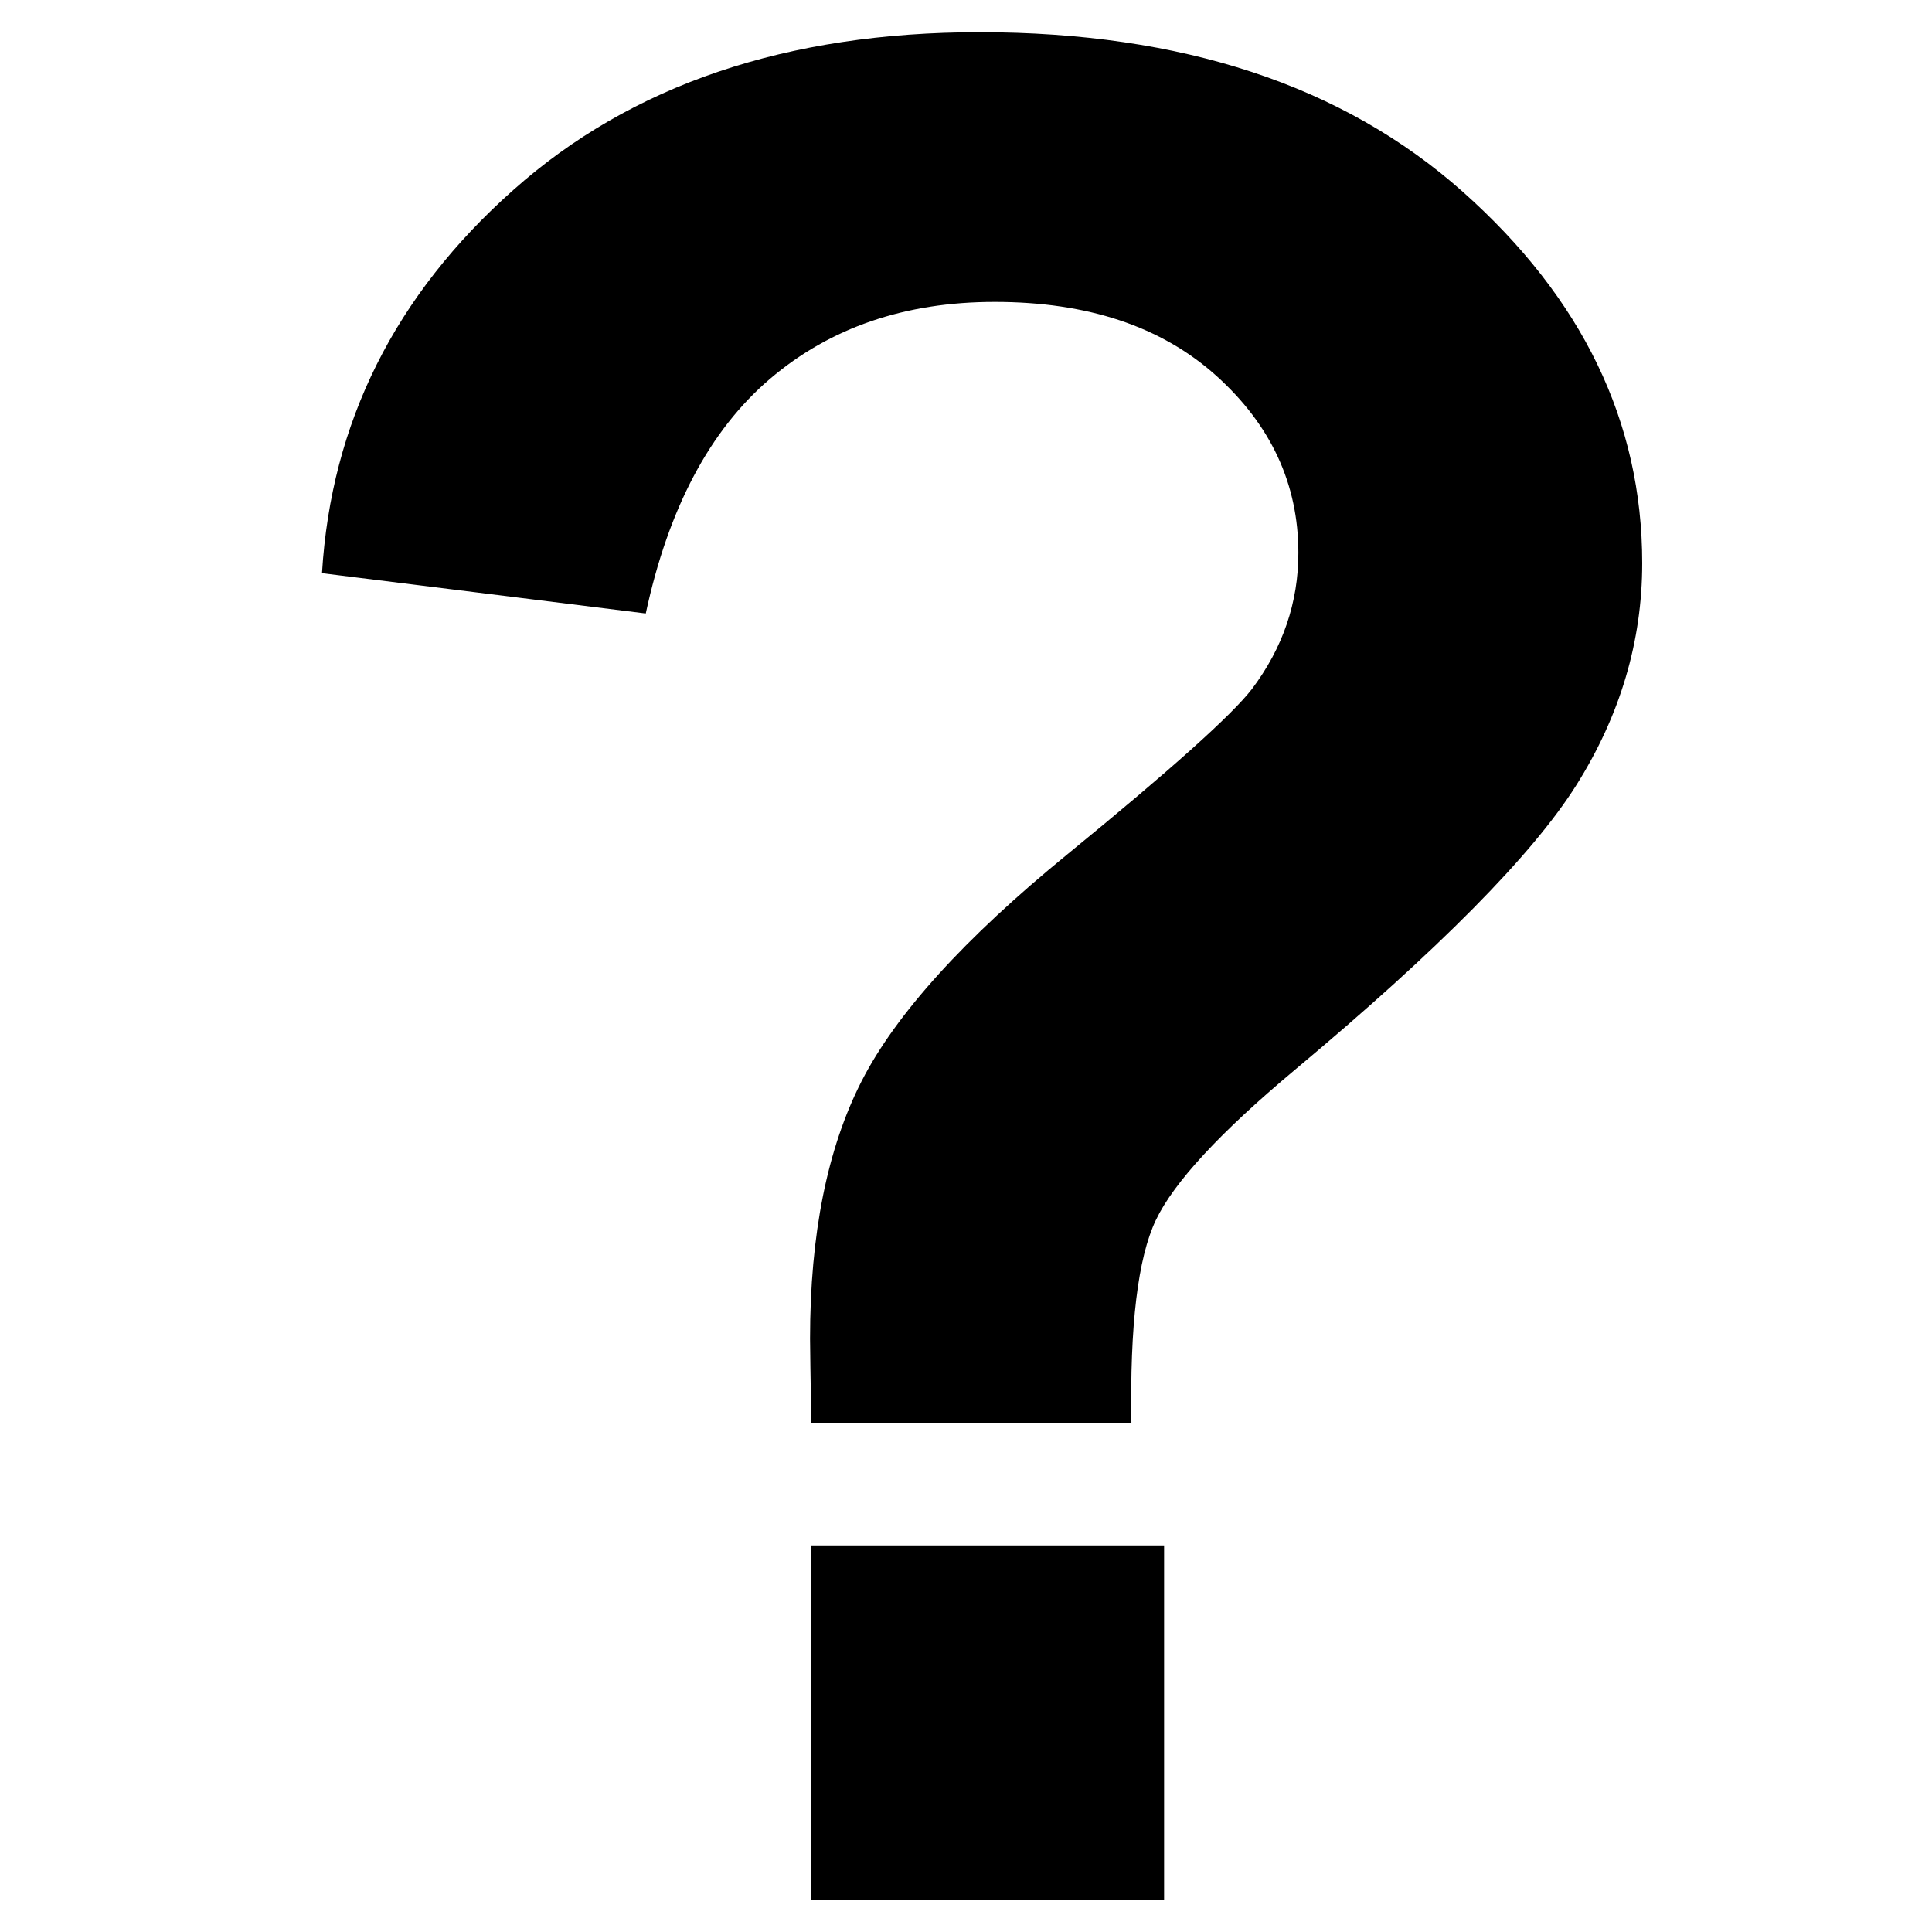 <svg width="60" height="60" xmlns="http://www.w3.org/2000/svg"><path d="M35.137 44.196h-9.94c-.025-1.435-.04-2.31-.04-2.626 0-3.237.534-5.9 1.599-7.99 1.065-2.087 3.196-4.44 6.394-7.05 3.196-2.611 5.107-4.323 5.73-5.132.962-1.277 1.442-2.69 1.442-4.229 0-2.139-.852-3.974-2.552-5.502-1.704-1.529-3.995-2.291-6.88-2.291-2.782 0-5.108.797-6.977 2.39-1.87 1.595-3.157 4.023-3.858 7.286L10 17.801c.283-4.676 2.268-8.641 5.946-11.905C19.615 2.63 24.445 1 30.42 1c6.29 0 11.29 1.65 15.006 4.954C49.143 9.26 51 13.1 51 17.49c0 2.427-.683 4.726-2.045 6.892-1.364 2.168-4.283 5.116-8.752 8.852-2.31 1.932-3.749 3.486-4.308 4.66-.558 1.173-.81 3.273-.758 6.3v.003zM25.197 59V47.996h10.955V59H25.198z"/></svg>